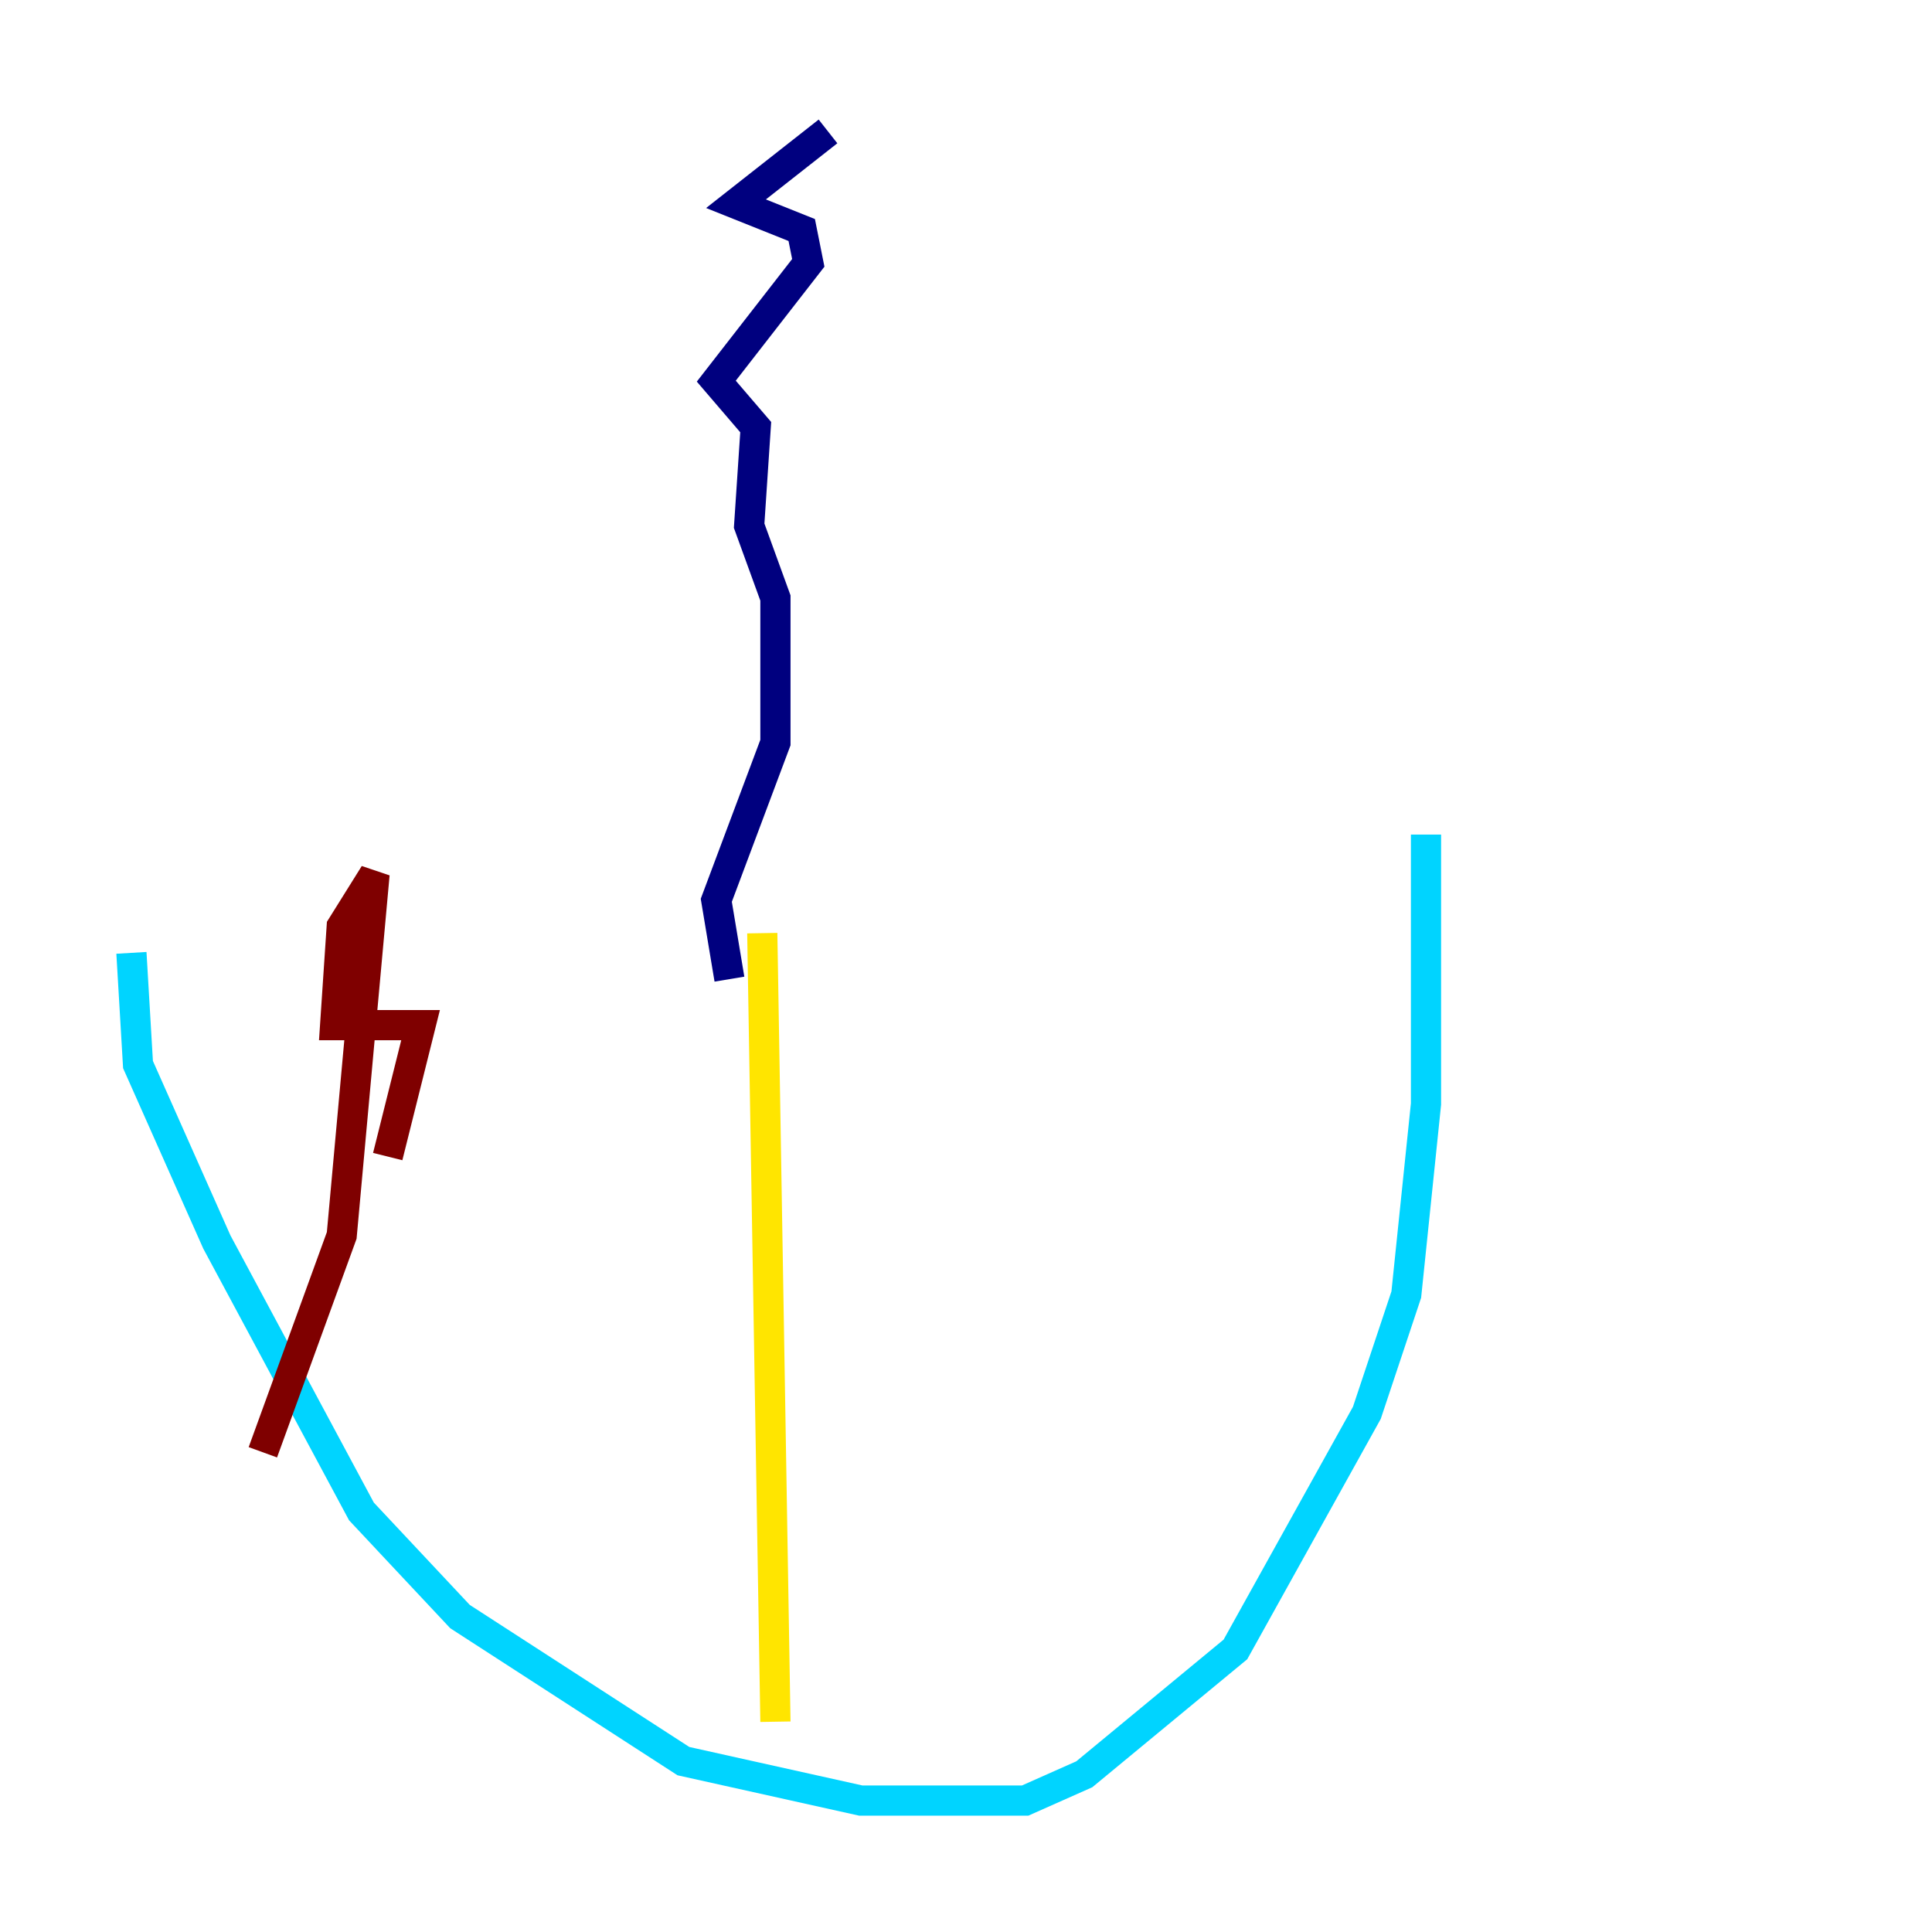 <?xml version="1.0" encoding="utf-8" ?>
<svg baseProfile="tiny" height="128" version="1.2" viewBox="0,0,128,128" width="128" xmlns="http://www.w3.org/2000/svg" xmlns:ev="http://www.w3.org/2001/xml-events" xmlns:xlink="http://www.w3.org/1999/xlink"><defs /><polyline fill="none" points="54.857,8.707 48.762,13.497 53.116,15.238 53.551,17.415 47.456,25.252 50.068,28.299 49.633,34.83 51.374,39.619 51.374,49.197 47.456,59.646 48.327,64.871" stroke="#00007f" stroke-width="2" /><polyline fill="none" points="8.707,63.129 9.143,70.531 14.367,82.286 23.946,100.136 30.476,107.102 45.279,116.68 57.034,119.293 67.918,119.293 71.837,117.551 81.85,109.279 90.558,93.605 93.17,85.769 94.476,73.143 94.476,55.292" stroke="#00d4ff" stroke-width="2" /><polyline fill="none" points="50.503,61.823 51.374,114.068" stroke="#ffe500" stroke-width="2" /><polyline fill="none" points="17.415,96.218 22.64,81.85 24.816,57.905 22.64,61.388 22.204,67.918 27.864,67.918 25.687,76.626" stroke="#7f0000" stroke-width="2" /></svg>